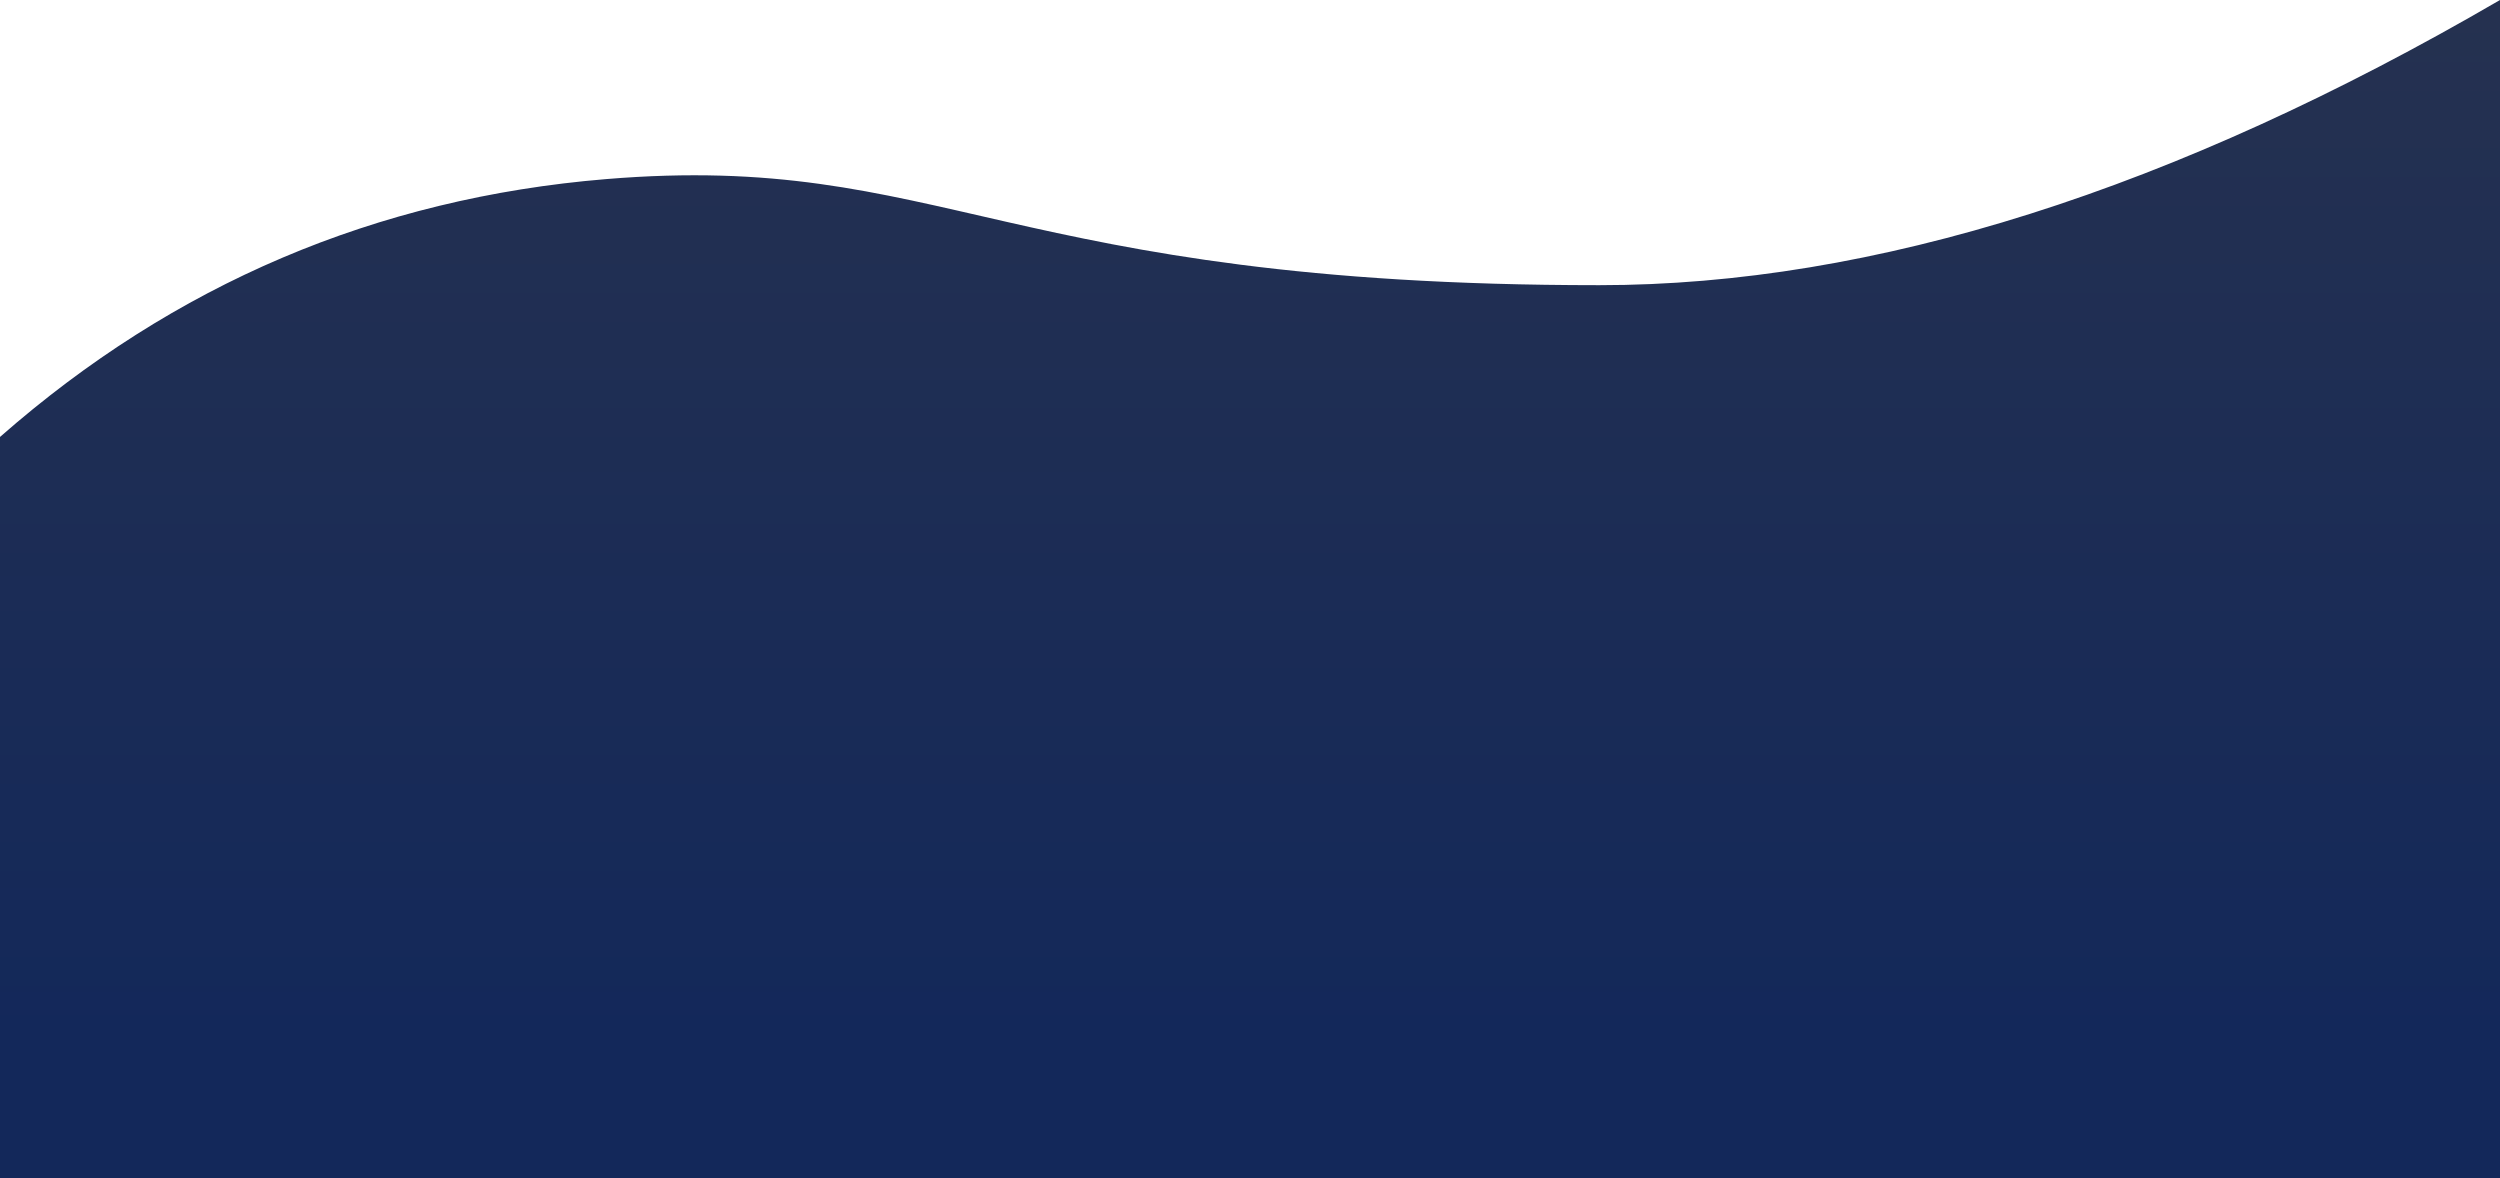 <?xml version="1.0" encoding="UTF-8"?>
<svg width="1920px" height="905px" viewBox="0 0 1920 905" version="1.1" xmlns="http://www.w3.org/2000/svg" xmlns:xlink="http://www.w3.org/1999/xlink">
    <!-- Generator: Sketch 50.2 (55047) - http://www.bohemiancoding.com/sketch -->
    <title>Rectangle 7</title>
    <desc>Created with Sketch.</desc>
    <defs>
        <linearGradient x1="50%" y1="2.77555756e-15%" x2="50%" y2="88.858%" id="linearGradient-1">
            <stop stop-color="#253150" offset="0%"></stop>
            <stop stop-color="#13285A" offset="100%"></stop>
        </linearGradient>
    </defs>
    <g id="Page-1" stroke="none" stroke-width="1" fill="none" fill-rule="evenodd">
        <g id="01-Home" transform="translate(0, -5764)" fill="url(#linearGradient-1)">
            <g id="Group-23" transform="translate(0, 5764)">
                <path d="M0,335.58 C133.742,218.189 288.891,152.179 465.447,137.55 C723.986,116.128 771.317,219.017 1228.235,219.017 C1438.697,219.017 1669.285,146.012 1920,0 L1920,905 L0,905 L0,335.58 Z" id="Rectangle-7"></path>
            </g>
        </g>
    </g>
</svg>
